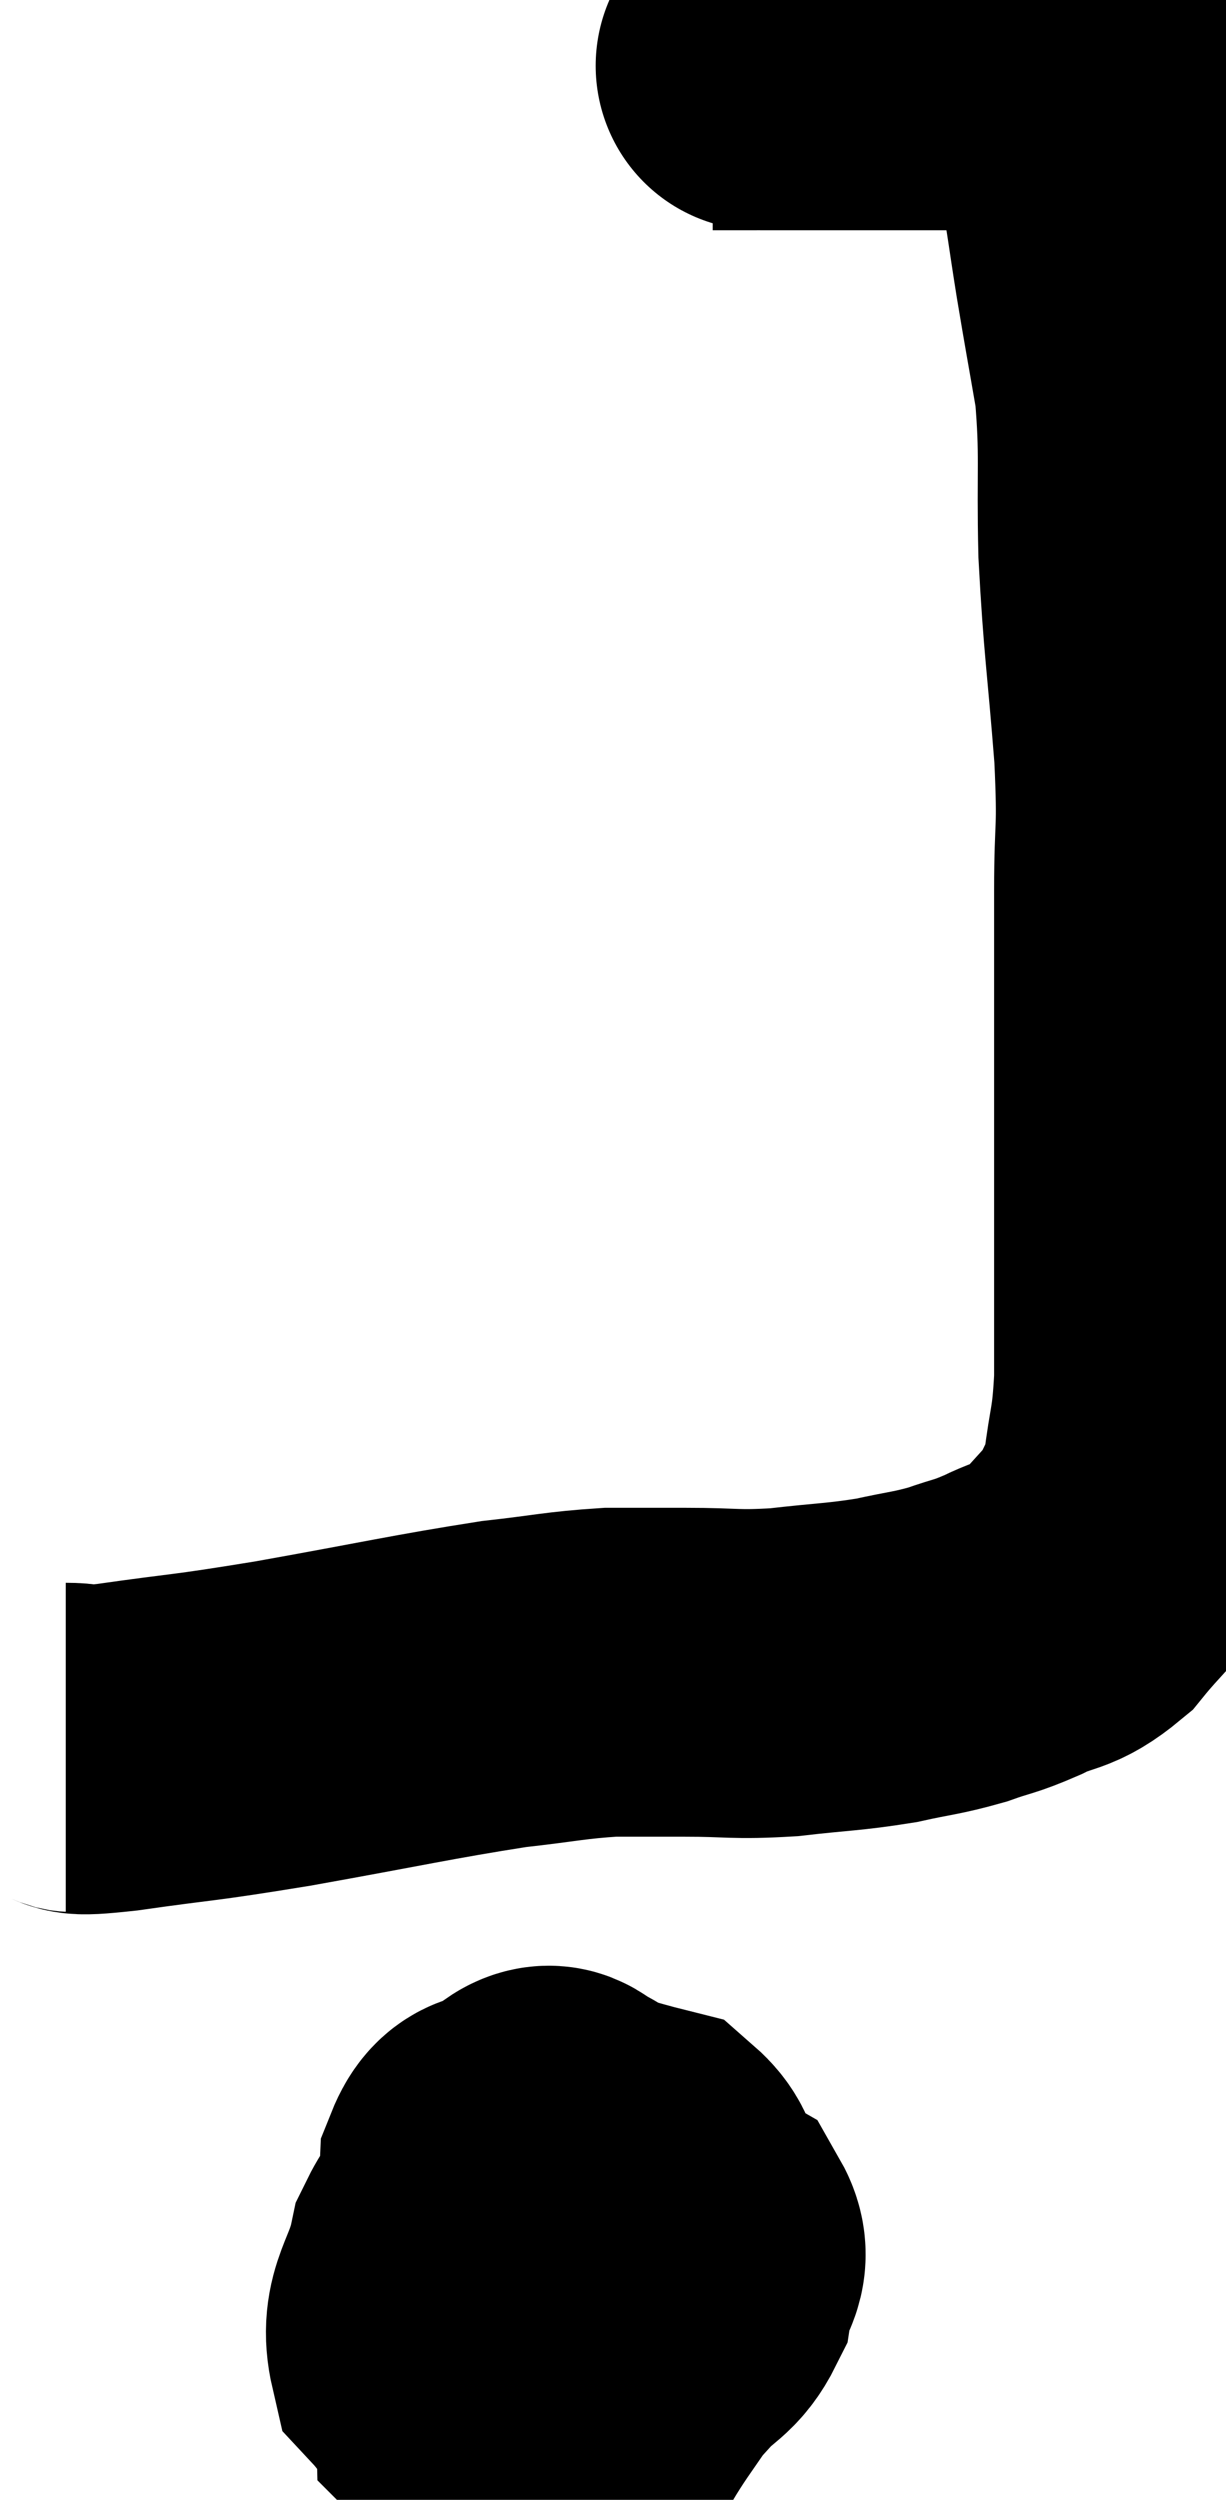 <svg xmlns="http://www.w3.org/2000/svg" viewBox="14.48 3.74 18.647 38" width="18.647" height="38"><path d="M 15.48 30.3 C 15.87 30.3, 15.435 30.39, 16.26 30.3 C 17.52 30.12, 17.31 30.18, 18.78 29.94 C 20.46 29.64, 20.895 29.535, 22.14 29.34 C 22.95 29.25, 23.07 29.205, 23.76 29.16 C 24.33 29.16, 24.24 29.16, 24.9 29.16 C 25.65 29.16, 25.635 29.205, 26.4 29.16 C 27.18 29.07, 27.3 29.085, 27.96 28.98 C 28.5 28.86, 28.56 28.875, 29.04 28.74 C 29.46 28.59, 29.43 28.635, 29.88 28.44 C 30.36 28.2, 30.405 28.32, 30.84 27.96 C 31.23 27.48, 31.35 27.435, 31.62 27 C 31.77 26.61, 31.8 26.79, 31.92 26.22 C 32.01 25.47, 32.055 25.56, 32.1 24.72 C 32.1 23.79, 32.1 23.925, 32.1 22.86 C 32.1 21.66, 32.1 21.855, 32.1 20.46 C 32.1 18.87, 32.1 18.6, 32.1 17.28 C 32.1 16.23, 32.16 16.47, 32.1 15.18 C 31.98 13.65, 31.935 13.515, 31.86 12.12 C 31.83 10.86, 31.89 10.665, 31.8 9.6 C 31.65 8.73, 31.635 8.67, 31.5 7.86 C 31.38 7.11, 31.365 6.93, 31.26 6.36 C 31.17 5.97, 31.14 5.895, 31.08 5.58 C 31.05 5.34, 31.035 5.25, 31.02 5.1 C 31.02 5.04, 31.02 5.01, 31.02 4.98 C 31.02 4.98, 31.035 5.025, 31.02 4.98 C 30.99 4.89, 31.005 4.86, 30.96 4.8 C 30.9 4.77, 30.945 4.755, 30.84 4.74 C 30.69 4.74, 30.645 4.74, 30.54 4.74 C 30.48 4.74, 30.525 4.74, 30.42 4.74 C 30.27 4.74, 30.24 4.74, 30.12 4.74 C 30.03 4.74, 30.09 4.74, 29.94 4.74 C 29.73 4.74, 29.79 4.74, 29.52 4.74 C 29.19 4.74, 29.46 4.74, 28.86 4.74 C 27.99 4.74, 27.78 4.74, 27.12 4.74 C 26.67 4.74, 26.49 4.74, 26.22 4.74 C 26.13 4.74, 26.115 4.74, 26.04 4.74 C 25.98 4.74, 26.1 4.74, 25.92 4.74 C 25.62 4.74, 25.47 4.74, 25.32 4.74 C 25.32 4.74, 25.32 4.74, 25.32 4.74 C 25.32 4.74, 25.32 4.74, 25.32 4.74 C 25.32 4.74, 25.32 4.74, 25.32 4.74 L 25.32 4.74" fill="none" stroke="black" stroke-width="5"></path><path d="M 22.26 37.02 C 21.81 37.53, 21.66 37.425, 21.36 38.04 C 21.21 38.76, 20.925 38.895, 21.06 39.48 C 21.48 39.93, 21.45 40.11, 21.9 40.38 C 22.38 40.47, 22.47 40.53, 22.86 40.56 C 23.16 40.53, 23.07 40.92, 23.46 40.5 C 23.94 39.69, 24.15 39.585, 24.42 38.88 C 24.48 38.28, 24.57 38.22, 24.54 37.68 C 24.42 37.2, 24.66 37.035, 24.3 36.72 C 23.7 36.57, 23.55 36.495, 23.1 36.42 C 22.8 36.42, 22.815 36.33, 22.5 36.42 C 22.17 36.6, 22.02 36.33, 21.84 36.78 C 21.81 37.5, 21.795 37.755, 21.78 38.22 C 21.78 38.43, 21.615 38.415, 21.78 38.64 C 22.11 38.88, 22.125 39, 22.44 39.12 C 22.74 39.12, 22.815 39.27, 23.04 39.12 C 23.19 38.82, 23.265 38.91, 23.34 38.52 C 23.34 38.04, 23.37 38.07, 23.34 37.56 C 23.28 37.02, 23.265 36.795, 23.22 36.48 C 23.19 36.39, 23.295 36.375, 23.16 36.3 C 22.92 36.24, 22.92 36.015, 22.68 36.18 C 22.44 36.57, 22.395 36.405, 22.2 36.96 C 22.05 37.68, 21.975 37.845, 21.9 38.4 C 21.9 38.79, 21.765 38.925, 21.9 39.18 C 22.17 39.3, 22.065 39.315, 22.44 39.42 C 22.92 39.51, 22.92 39.645, 23.4 39.6 C 23.88 39.42, 23.97 39.495, 24.36 39.24 C 24.66 38.91, 24.78 38.94, 24.96 38.58 C 25.02 38.19, 25.26 38.115, 25.08 37.8 C 24.66 37.56, 24.69 37.47, 24.24 37.32 C 23.76 37.26, 23.67 37.245, 23.28 37.2 C 22.98 37.17, 22.98 36.81, 22.68 37.14 C 22.38 37.83, 22.305 37.71, 22.08 38.52 C 21.93 39.45, 21.765 39.825, 21.78 40.38 L 22.14 40.74" fill="none" stroke="black" stroke-width="5"></path></svg>